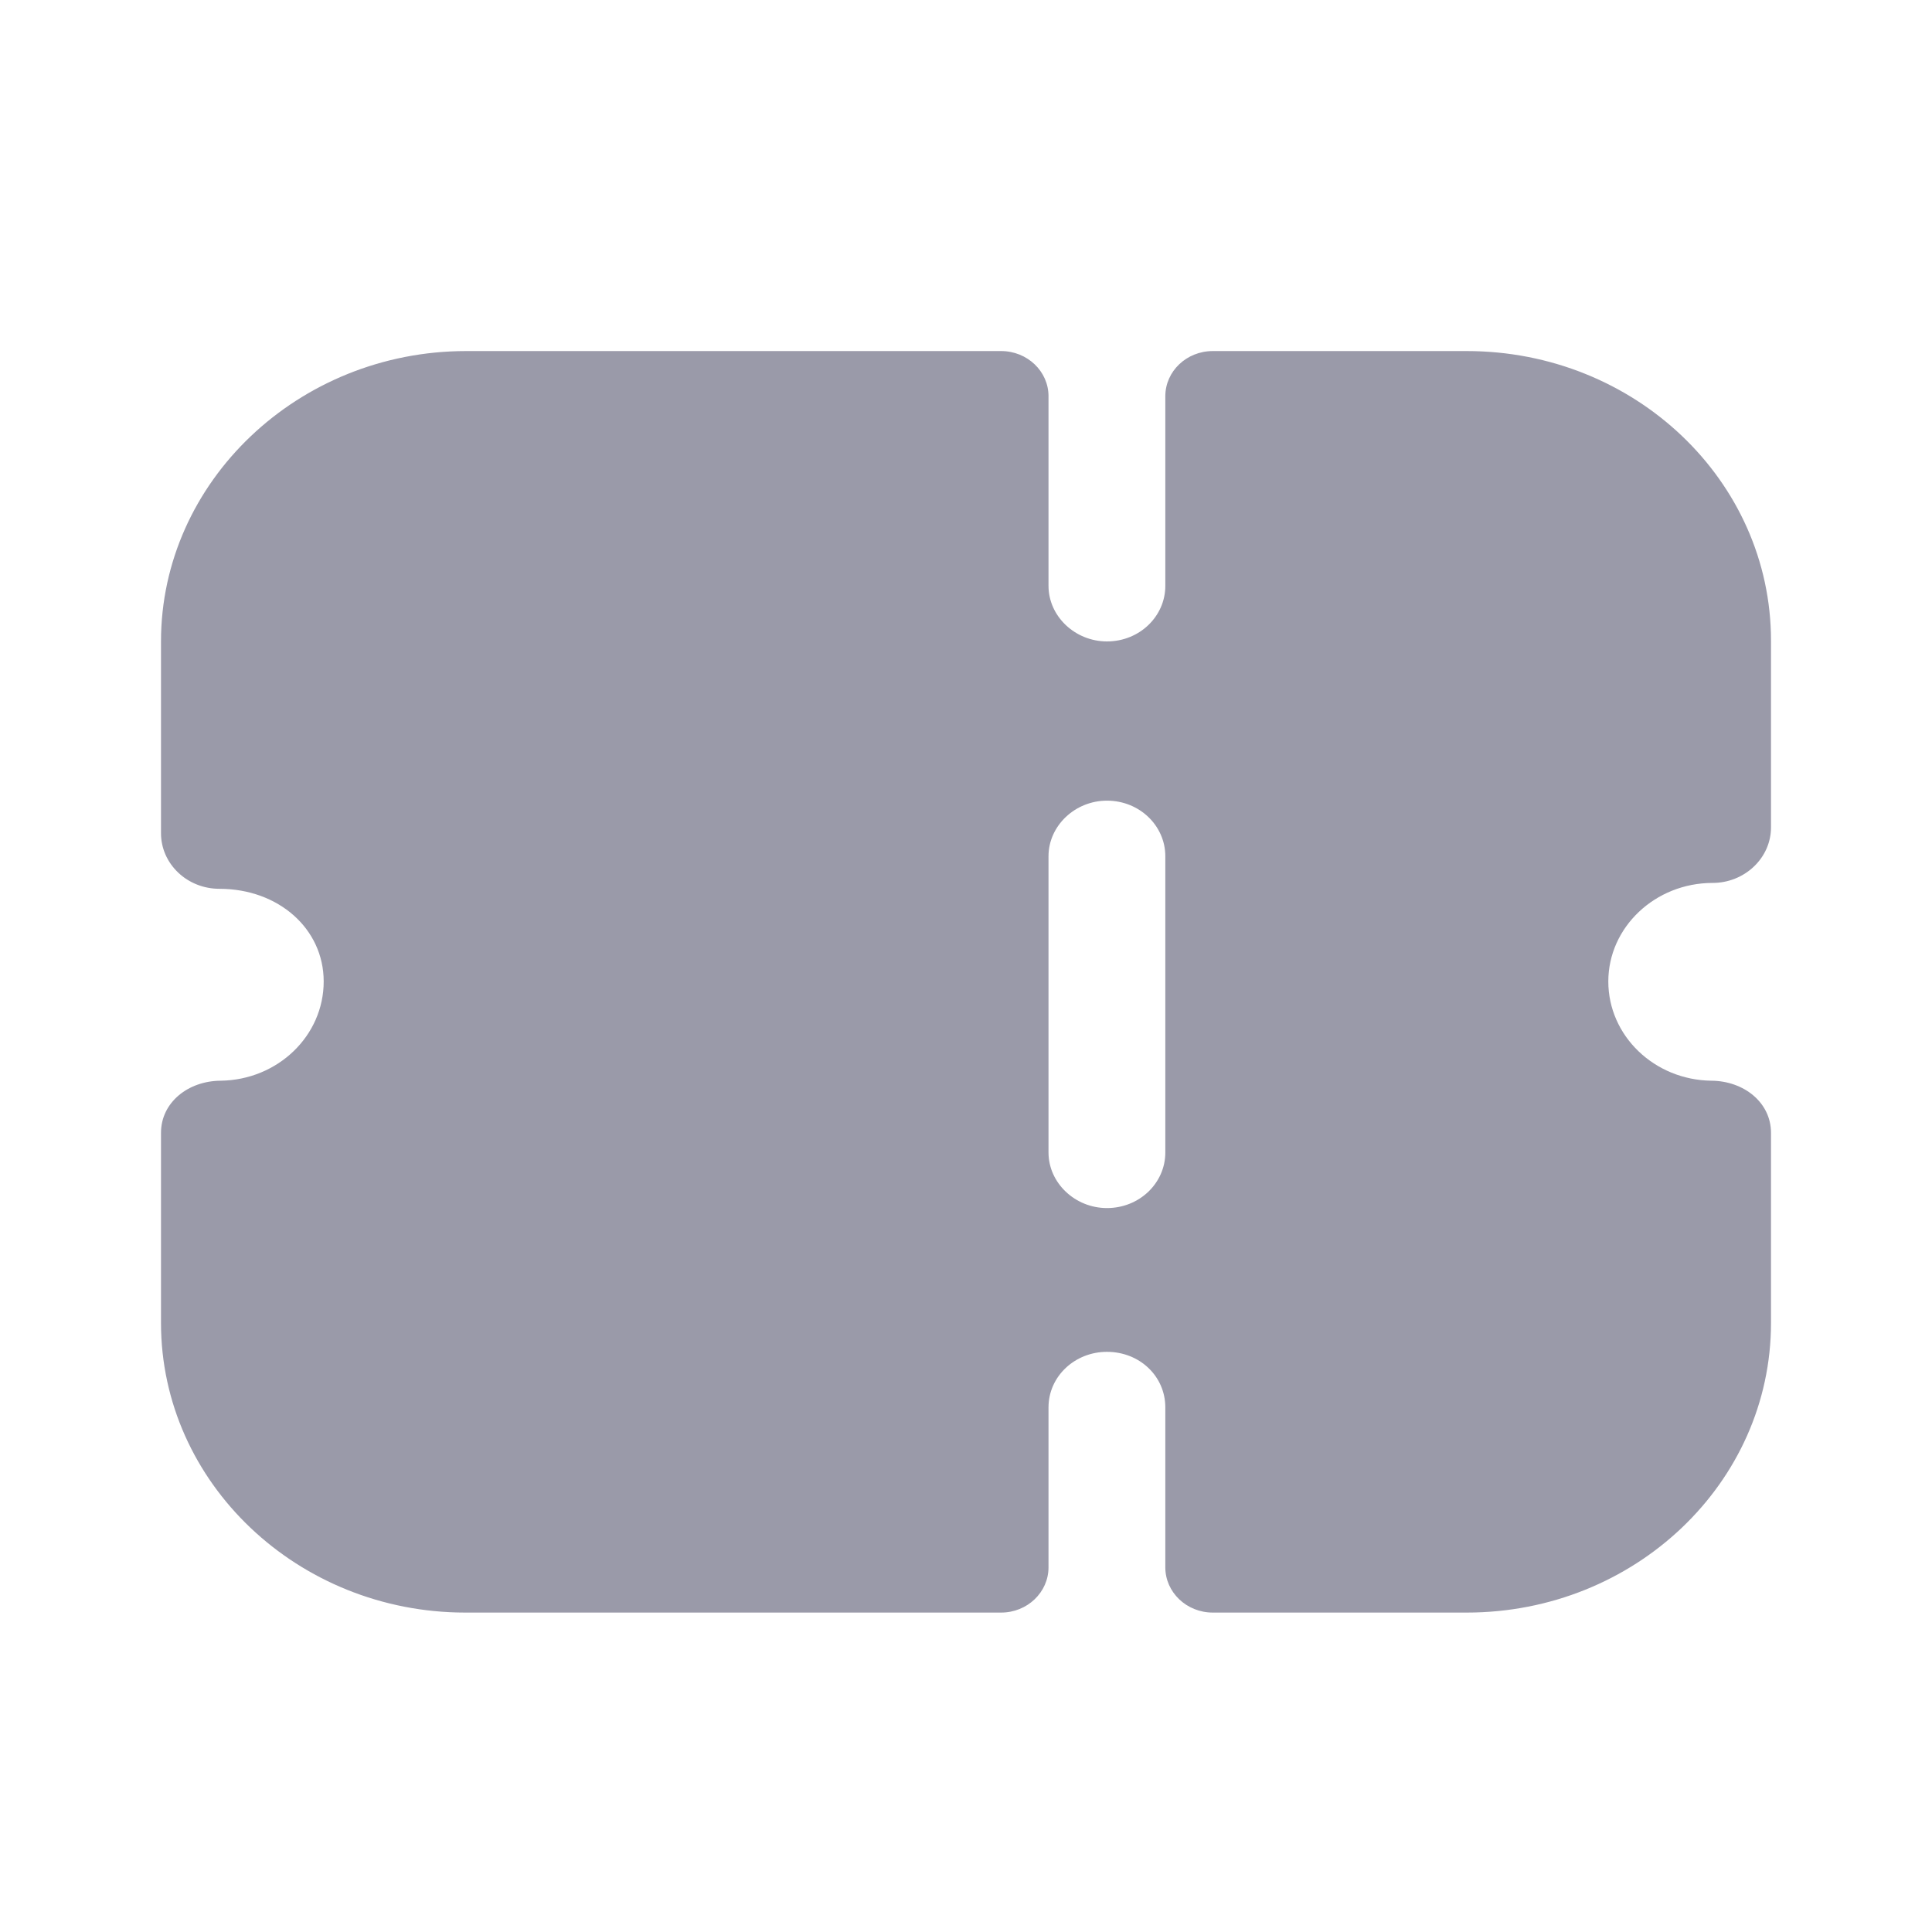 <svg width="24" height="24" viewBox="0 0 24 24" fill="none" xmlns="http://www.w3.org/2000/svg">
<g opacity="0.4">
<path fill-rule="evenodd" clip-rule="evenodd" d="M21.787 10.765C21.652 10.894 21.468 10.968 21.275 10.968C20.559 10.968 19.979 11.52 19.979 12.192C19.979 12.868 20.552 13.417 21.261 13.425C21.66 13.428 22 13.693 22 14.073V16.434C22 18.42 20.308 20.032 18.219 20.032H15.066C14.74 20.032 14.476 19.78 14.476 19.47V17.483C14.476 17.096 14.157 16.793 13.751 16.793C13.354 16.793 13.025 17.096 13.025 17.483V19.47C13.025 19.78 12.761 20.032 12.436 20.032H5.781C3.702 20.032 2 18.421 2 16.434V14.073C2 13.693 2.339 13.428 2.739 13.425C3.449 13.417 4.021 12.868 4.021 12.192C4.021 11.538 3.46 11.041 2.725 11.041C2.532 11.041 2.348 10.968 2.213 10.839C2.077 10.71 2 10.535 2 10.351V7.968C2 5.984 3.706 4.361 5.791 4.361H12.436C12.761 4.361 13.025 4.612 13.025 4.922V7.278C13.025 7.655 13.354 7.968 13.751 7.968C14.157 7.968 14.476 7.655 14.476 7.278V4.922C14.476 4.612 14.74 4.361 15.066 4.361H18.219C20.308 4.361 22 5.971 22 7.959V10.278C22 10.462 21.923 10.636 21.787 10.765ZM13.751 15.007C14.157 15.007 14.476 14.694 14.476 14.317V10.636C14.476 10.259 14.157 9.946 13.751 9.946C13.354 9.946 13.025 10.259 13.025 10.636V14.317C13.025 14.694 13.354 15.007 13.751 15.007Z" fill="#030229"/>
</g>
</svg>
